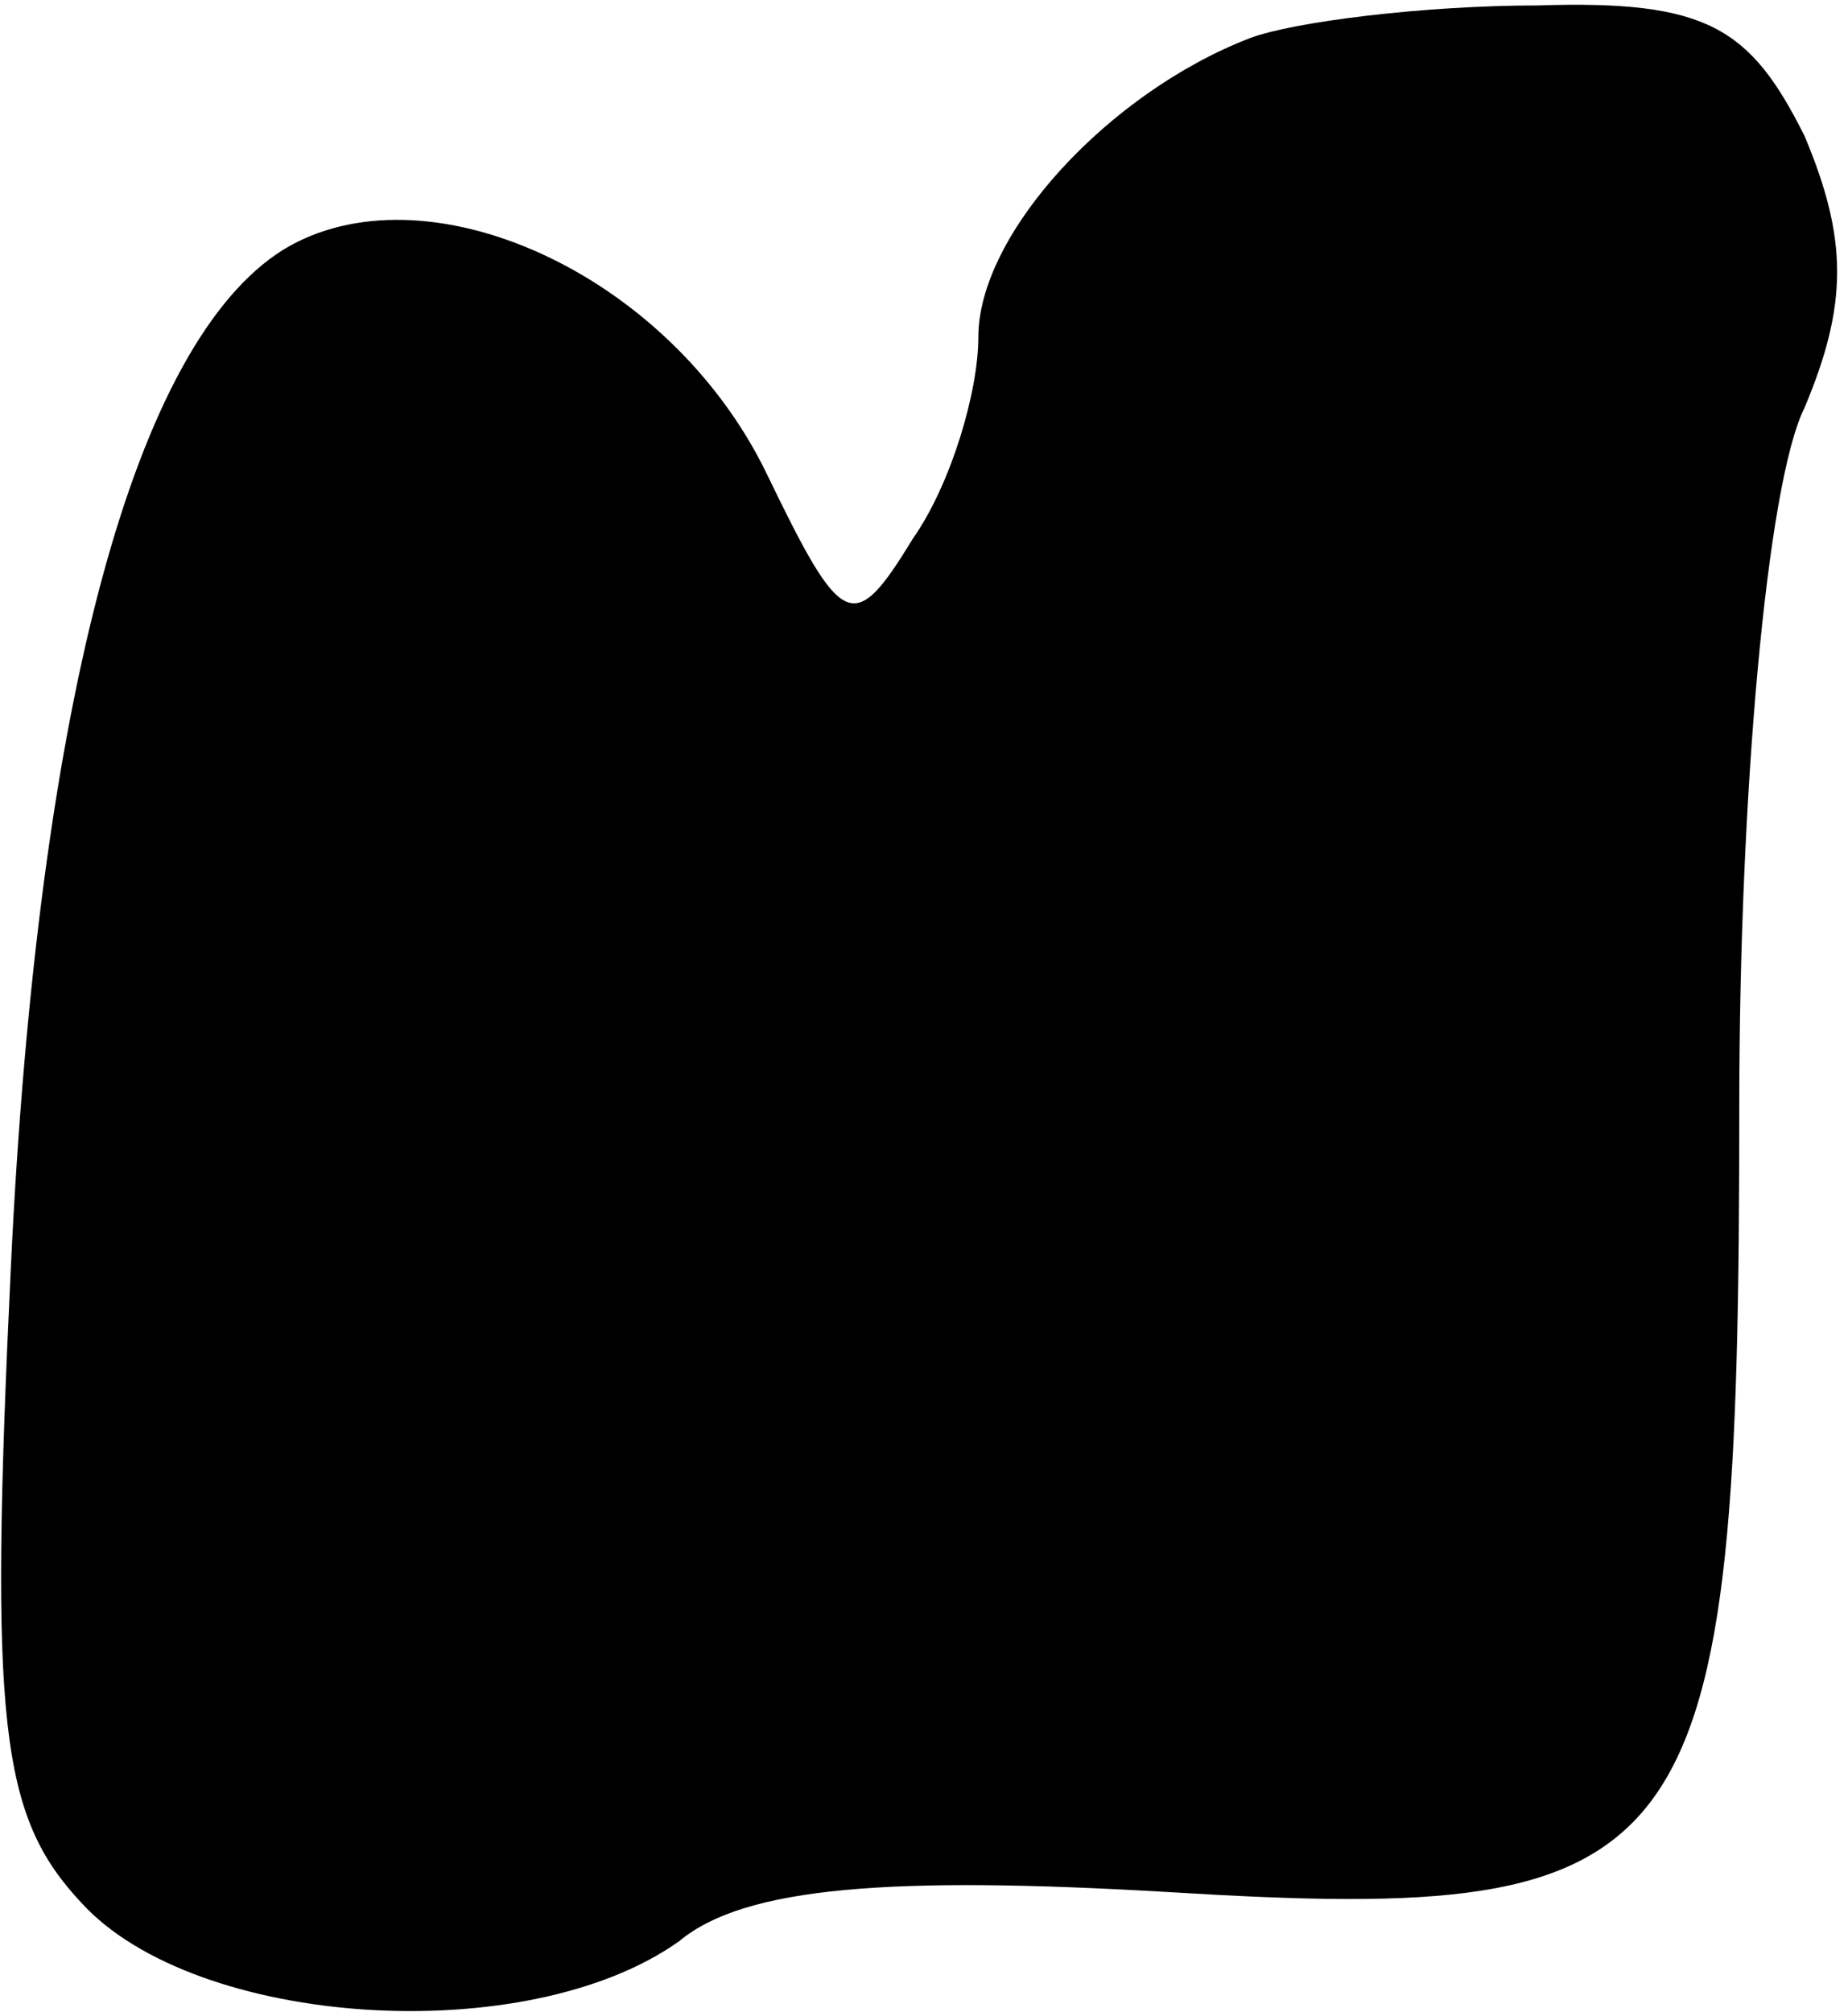 <?xml version="1.0" standalone="no"?>
<!DOCTYPE svg PUBLIC "-//W3C//DTD SVG 20010904//EN"
 "http://www.w3.org/TR/2001/REC-SVG-20010904/DTD/svg10.dtd">
<svg version="1.0" xmlns="http://www.w3.org/2000/svg"
 width="34pt" height="37pt" viewBox="0 0 34 37"
 preserveAspectRatio="xMidYMid meet">
<g transform="translate(0,37) scale(0.1,-0.1)"
fill="#000000" stroke="none">
<path fill="#000000" stroke="none" d="M230 363 c-26 -10 -50 -36 -50 -55 0
-10 -5 -27 -12 -37 -11 -18 -13 -17 -27 12 -18 37 -63 57 -89 41 -27 -17 -45
-82 -50 -187 -4 -84 -2 -101 13 -117 21 -23 82 -27 110 -7 12 10 39 12 90 9
98 -6 105 4 105 145 0 56 5 114 12 128 8 19 8 31 0 50 -10 20 -18 25 -49 24
-21 0 -45 -3 -53 -6z"/>
</g>
</svg>
